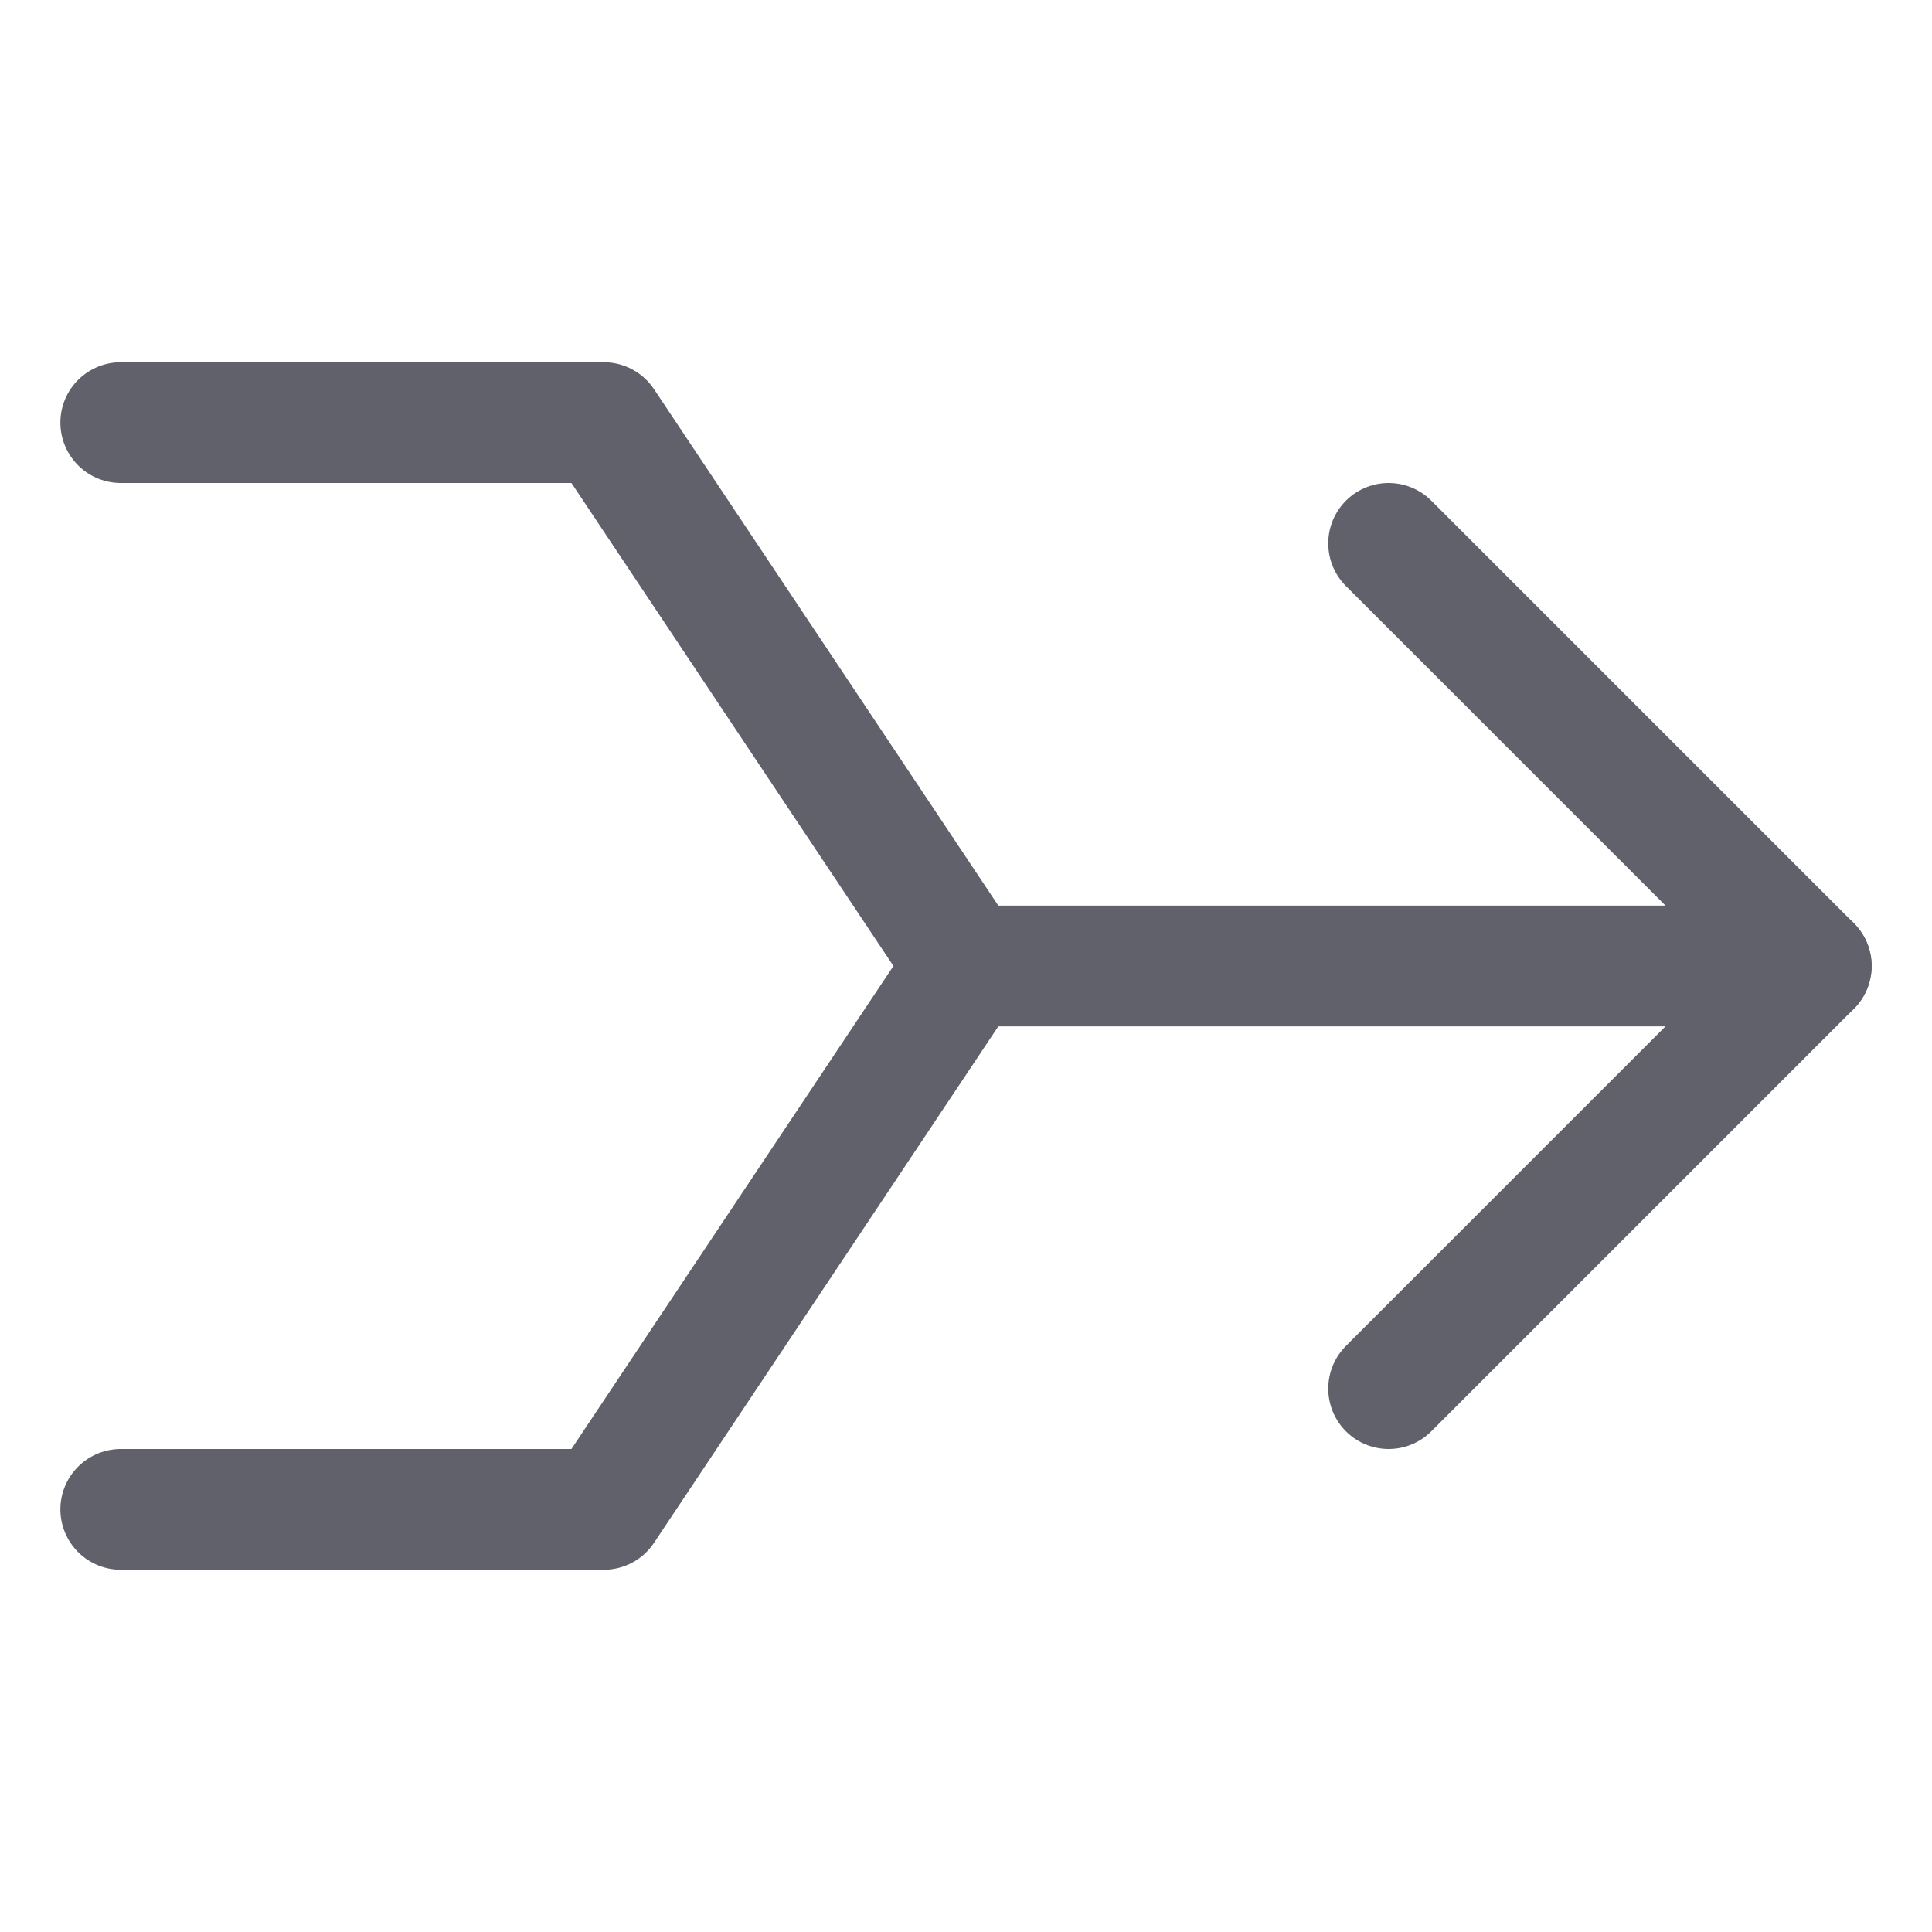<svg xmlns="http://www.w3.org/2000/svg" height="24" width="24" viewBox="0 0 32 32"><g stroke-linecap="round" fill="#61616b" stroke-linejoin="round" class="nc-icon-wrapper"><polyline data-cap="butt" points="2 7 10 7 16 16 10 25 2 25" fill="none" stroke="#61616b" stroke-width="2"></polyline><line data-cap="butt" x1="16" y1="16" x2="30" y2="16" fill="none" stroke="#61616b" stroke-width="2"></line><polyline points="23 9 30 16 23 23" fill="none" stroke="#61616b" stroke-width="2"></polyline></g></svg>